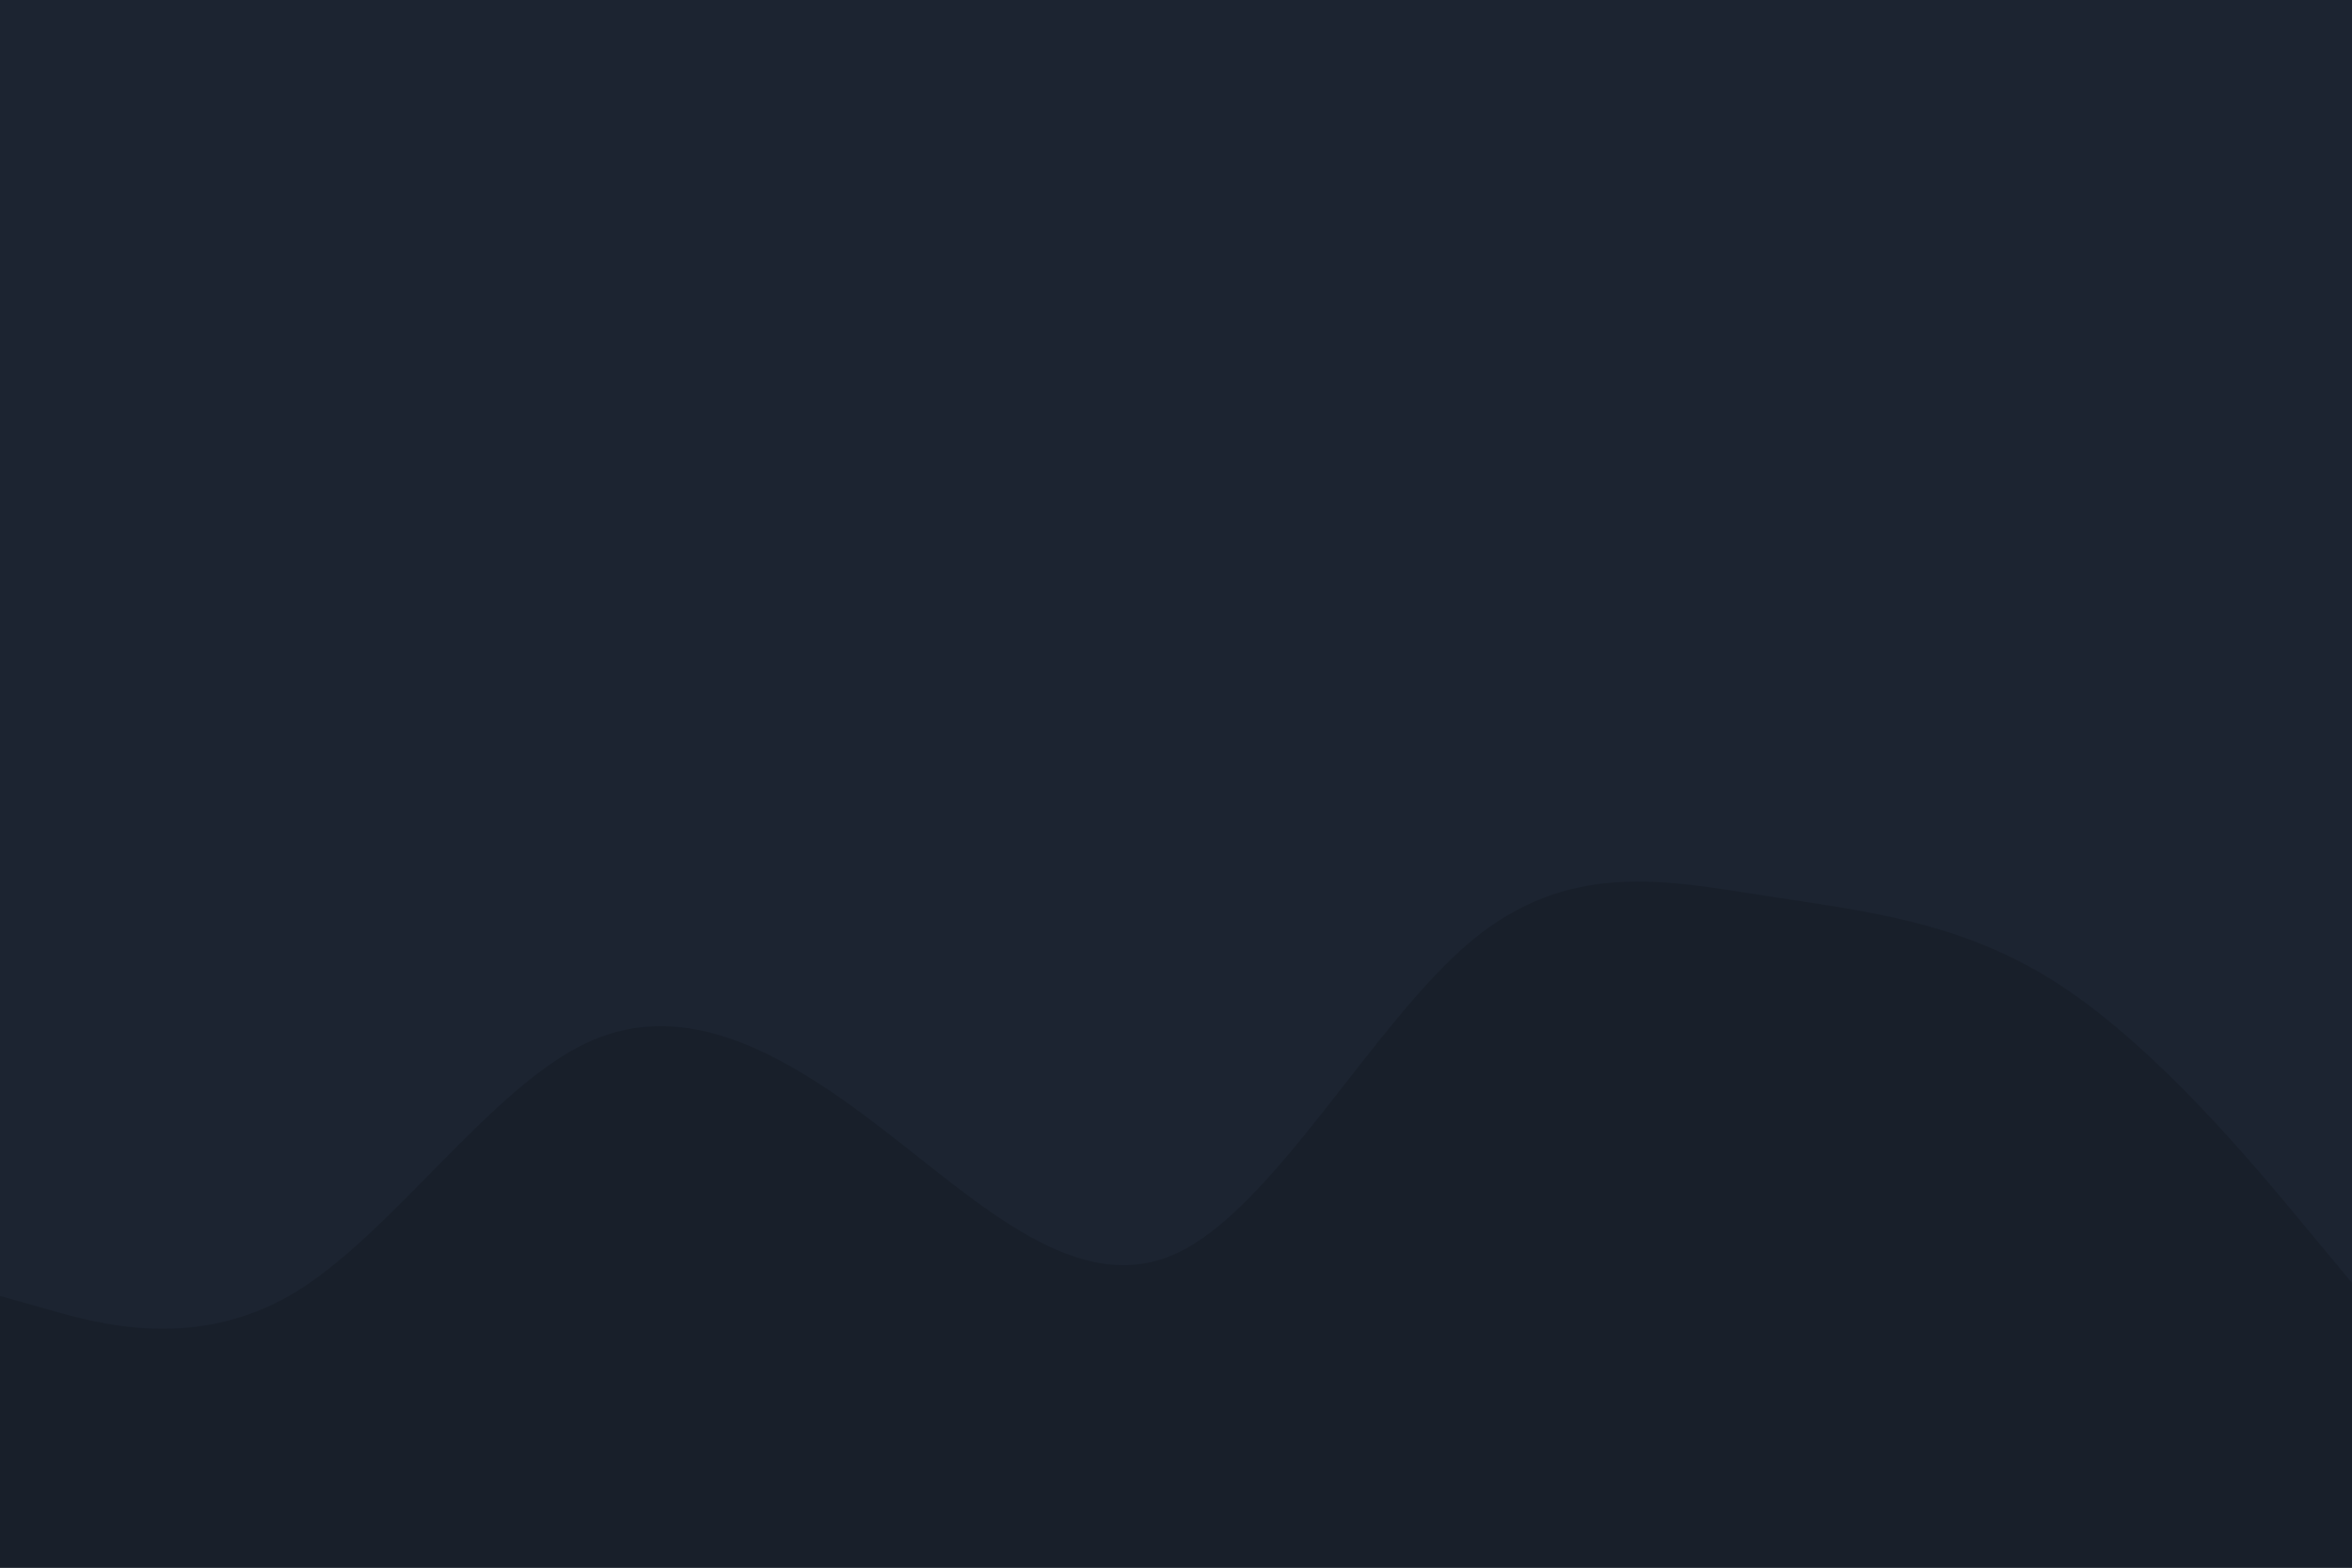 <svg id="visual" viewBox="0 0 900 600" width="900" height="600" xmlns="http://www.w3.org/2000/svg" xmlns:xlink="http://www.w3.org/1999/xlink" version="1.1"><rect x="0" y="0" width="900" height="600" fill="#1C2431"></rect><path d="M0 496L18.8 501.3C37.7 506.7 75.3 517.3 112.8 494.7C150.3 472 187.7 416 225.2 398.8C262.7 381.7 300.3 403.3 337.8 432.2C375.3 461 412.7 497 450.2 479.7C487.7 462.3 525.3 391.7 562.8 360.3C600.3 329 637.7 337 675.2 342.8C712.7 348.7 750.3 352.3 787.8 376.7C825.3 401 862.7 446 881.3 468.5L900 491L900 601L881.3 601C862.7 601 825.3 601 787.8 601C750.3 601 712.7 601 675.2 601C637.7 601 600.3 601 562.8 601C525.3 601 487.7 601 450.2 601C412.7 601 375.3 601 337.8 601C300.3 601 262.7 601 225.2 601C187.7 601 150.3 601 112.8 601C75.3 601 37.7 601 18.8 601L0 601Z" fill="#181F2A" stroke-linecap="round" stroke-linejoin="miter"></path></svg>